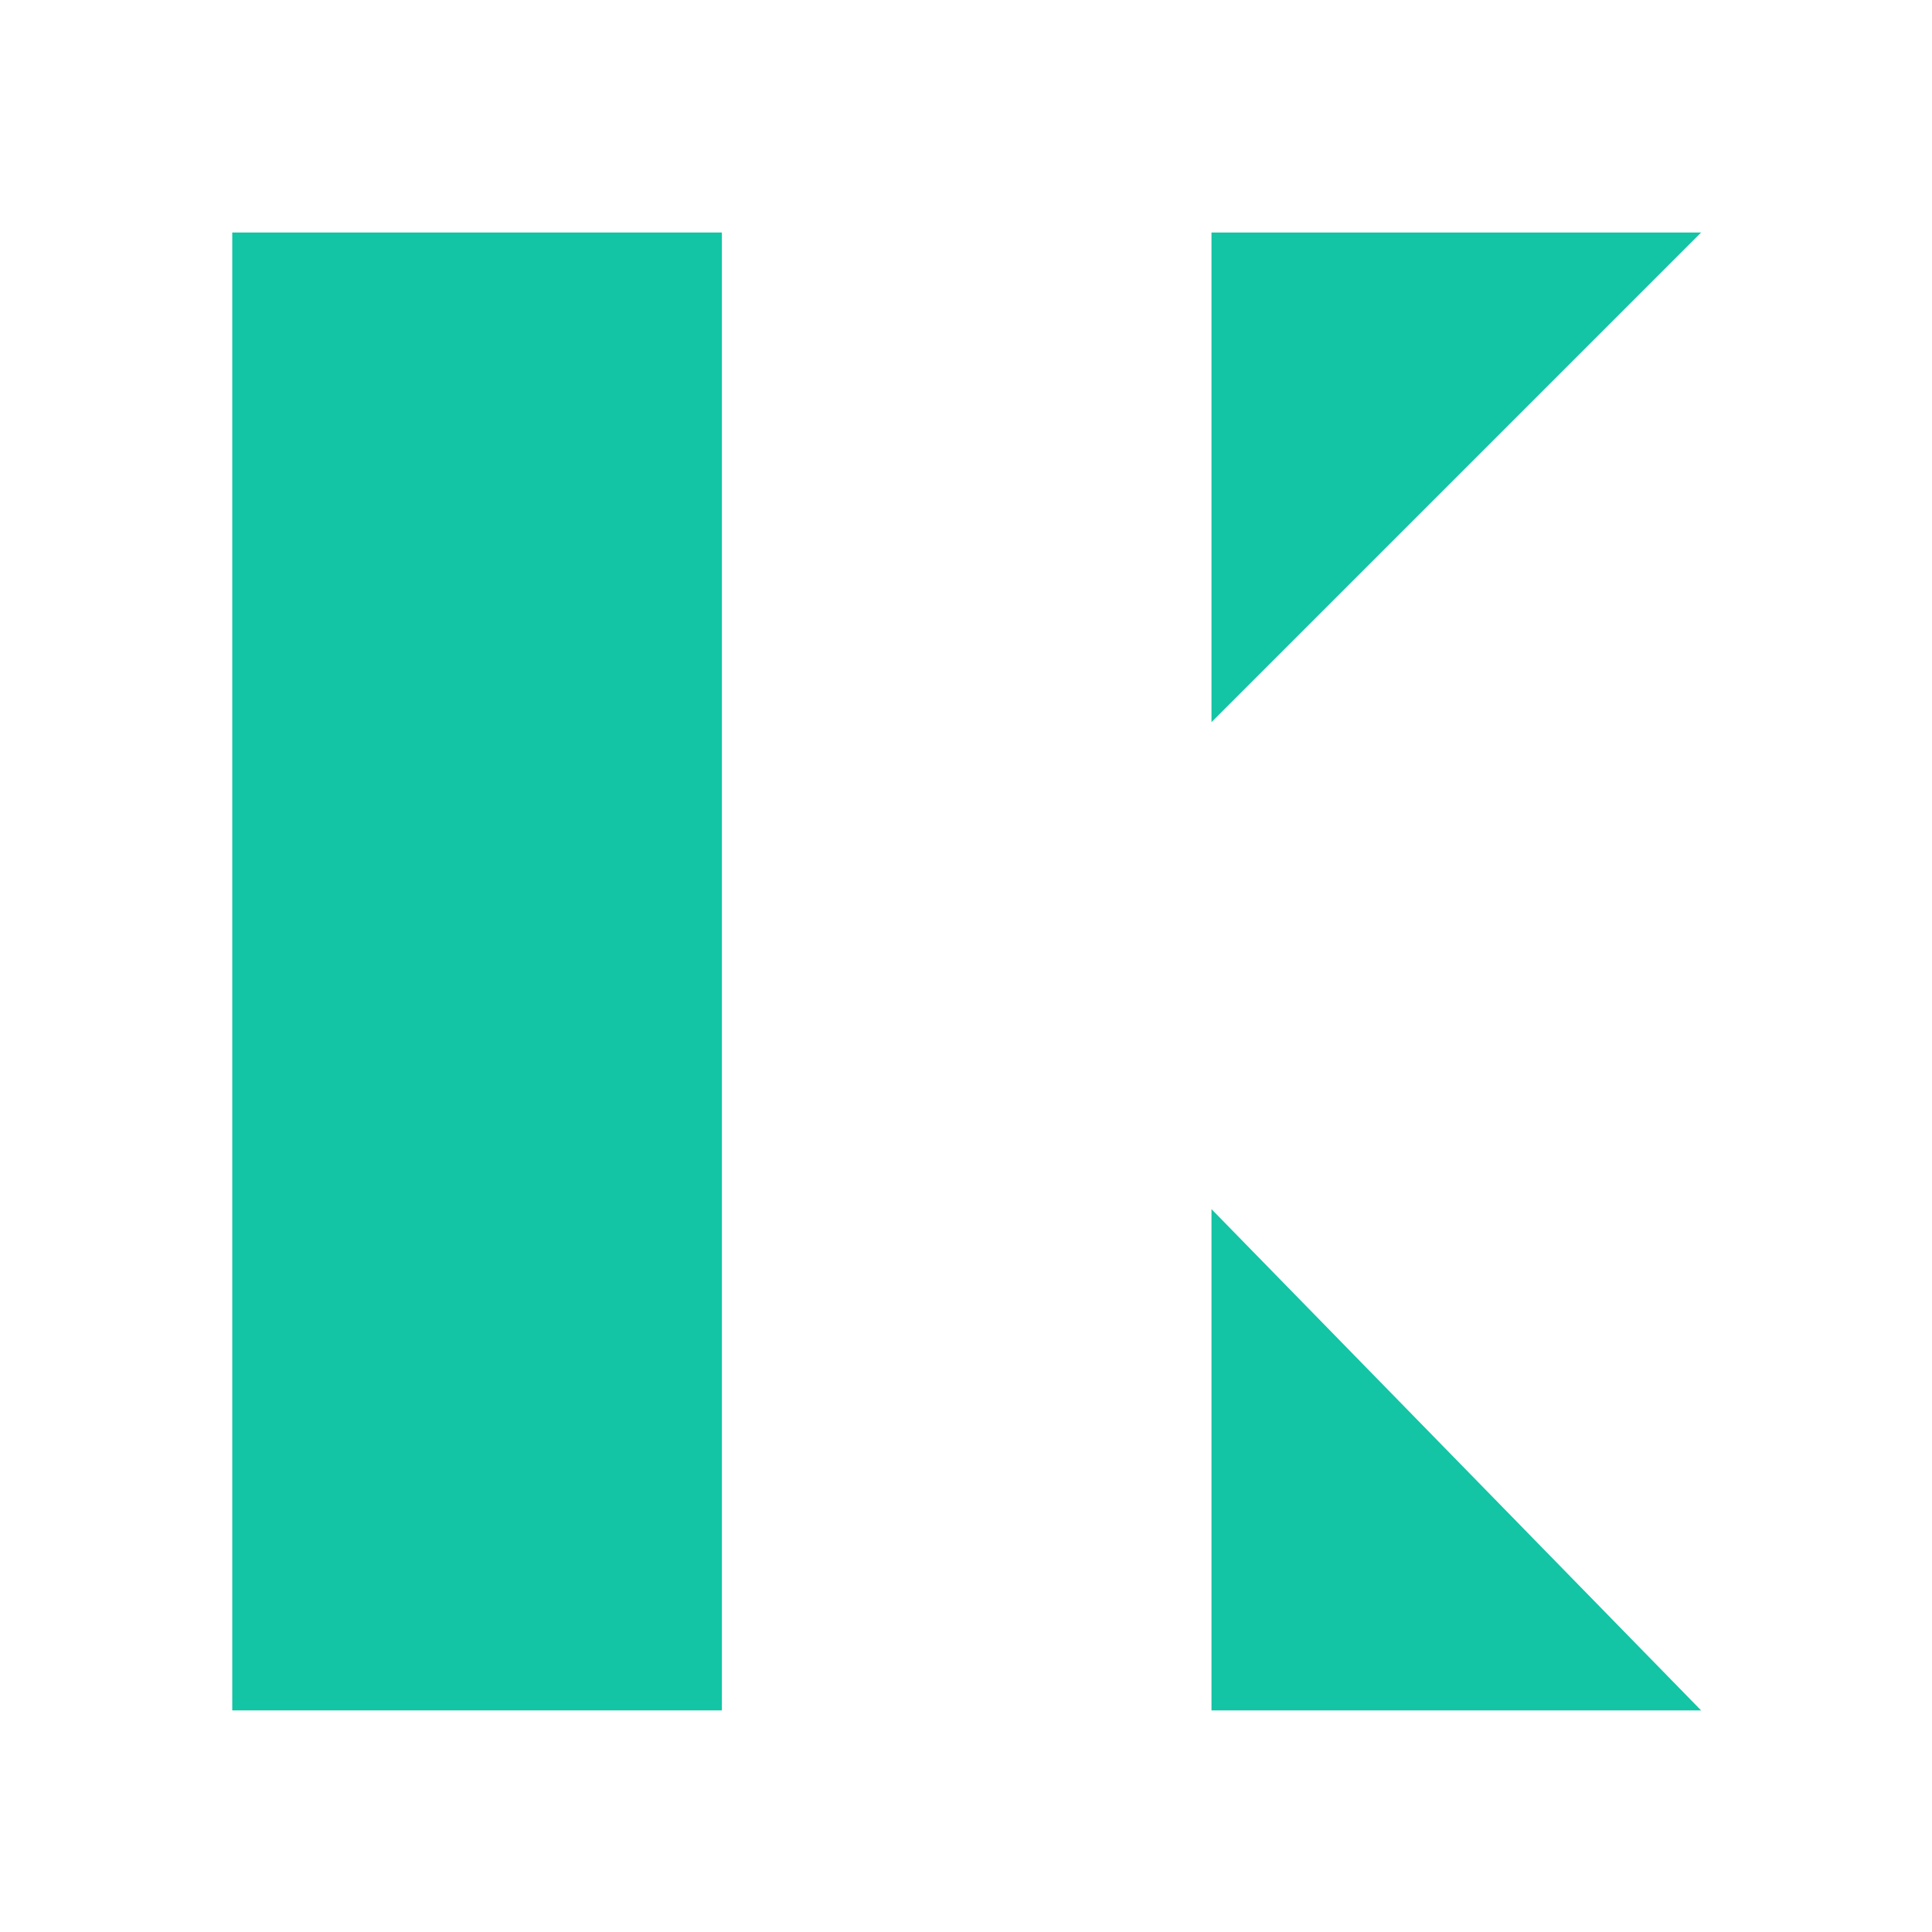<svg xmlns="http://www.w3.org/2000/svg" width="1417" height="1417" viewBox="0 0 1417 1417">
<defs>
    <style>
      .cls-1 {
        fill: #13c4a5;
        fill-rule: evenodd;
      }
    </style>
  </defs>
  <path id="rectangular" class="cls-1" d="M170.35,170.525h359.1V1254.47H170.35V170.525Z"/>
  <path id="triangle-down" class="cls-1" d="M888.55,1254.47h359.1L888.55,886.825V1254.47Z"/>
  <path id="triangle-up" class="cls-1" d="M888.55,170.525h359.1l-359.1,359.1v-359.1Z"/>
</svg>
